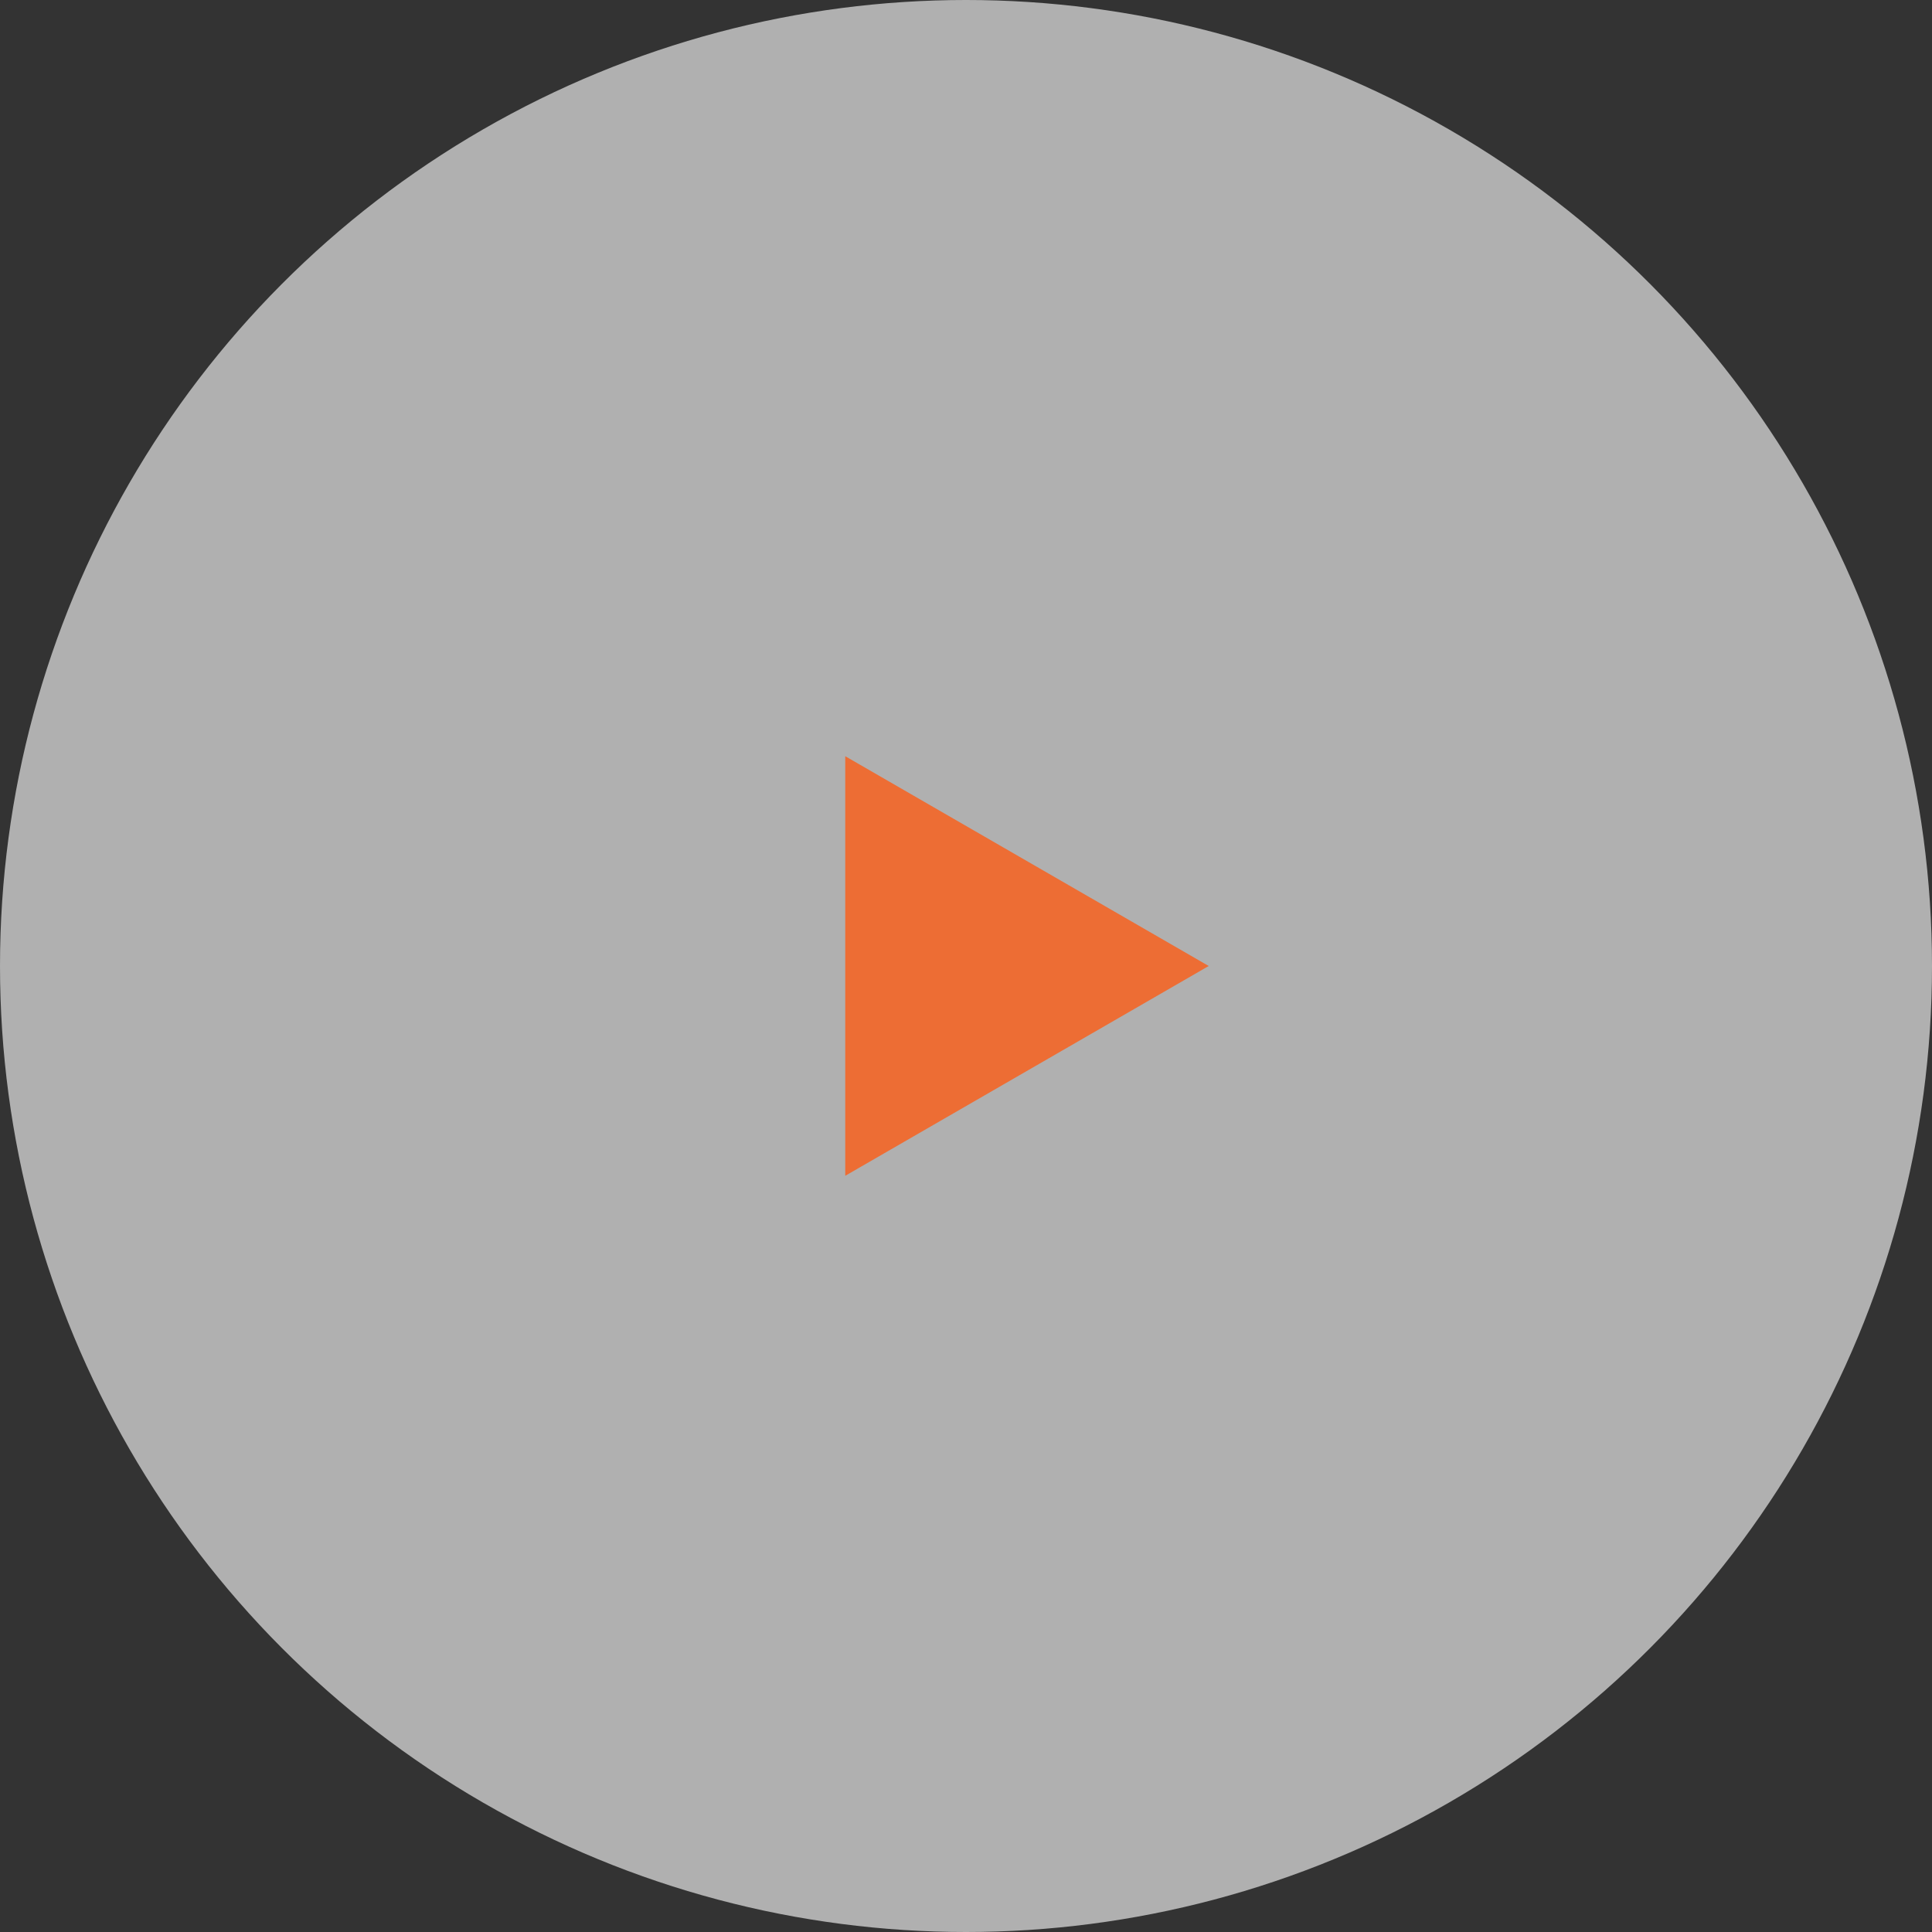 <?xml version="1.0" encoding="utf-8"?>
<!-- Generator: Adobe Illustrator 19.0.1, SVG Export Plug-In . SVG Version: 6.00 Build 0)  -->
<svg version="1.1" id="Layer_1" xmlns="http://www.w3.org/2000/svg" xmlns:xlink="http://www.w3.org/1999/xlink" x="0px" y="0px"
	 viewBox="-362.6 400 475.2 475.2" style="enable-background:new -362.6 400 475.2 475.2;" xml:space="preserve">
<rect x="-362.6" y="400" width="475.2" height="475.2" fill="#333333" stroke="none"/>
<style type="text/css">
	.st0{opacity:0.61;fill:#FFFFFF;}
	.st1{fill:#ED6D34;}
	.st2{display:none;}
	.st3{display:inline;}
</style>
<g>
	<circle class="st0" cx="-125" cy="637.6" r="237.6"/>
	<polygon class="st1" points="-154.7,586 -65.3,637.6 -154.7,689.2 	"/>
</g>
<g class="st2">
	<g class="st3">
		<path d="M96.6,509.6C62.4,450.5,7.3,408.1-58.8,390.4c-66-17.7-135-8.6-194.2,25.6c-59.2,34.2-101.5,89.4-119.2,155.4
			c-17.7,66-8.6,135,25.6,194.2c34.2,59.2,89.4,101.5,155.4,119.2c22,5.9,44.4,8.8,66.6,8.8c44.3,0,88.1-11.6,127.5-34.4
			c59.2-34.2,101.5-89.4,119.2-155.4C139.9,637.8,130.8,568.8,96.6,509.6z M96.4,696.9C80.6,756.1,42.6,805.5-10.4,836.1
			c-53,30.6-114.8,38.7-174,22.9c-59.1-15.8-108.6-53.8-139.2-106.8c-30.6-53-38.7-114.8-22.9-174c15.8-59.1,53.8-108.6,106.8-139.2
			c35.3-20.4,74.5-30.8,114.2-30.8c19.9,0,40,2.6,59.7,7.9C-6.5,432,42.9,469.9,73.5,523C104.1,576,112.3,637.8,96.4,696.9z"/>
	</g>
</g>
</svg>

